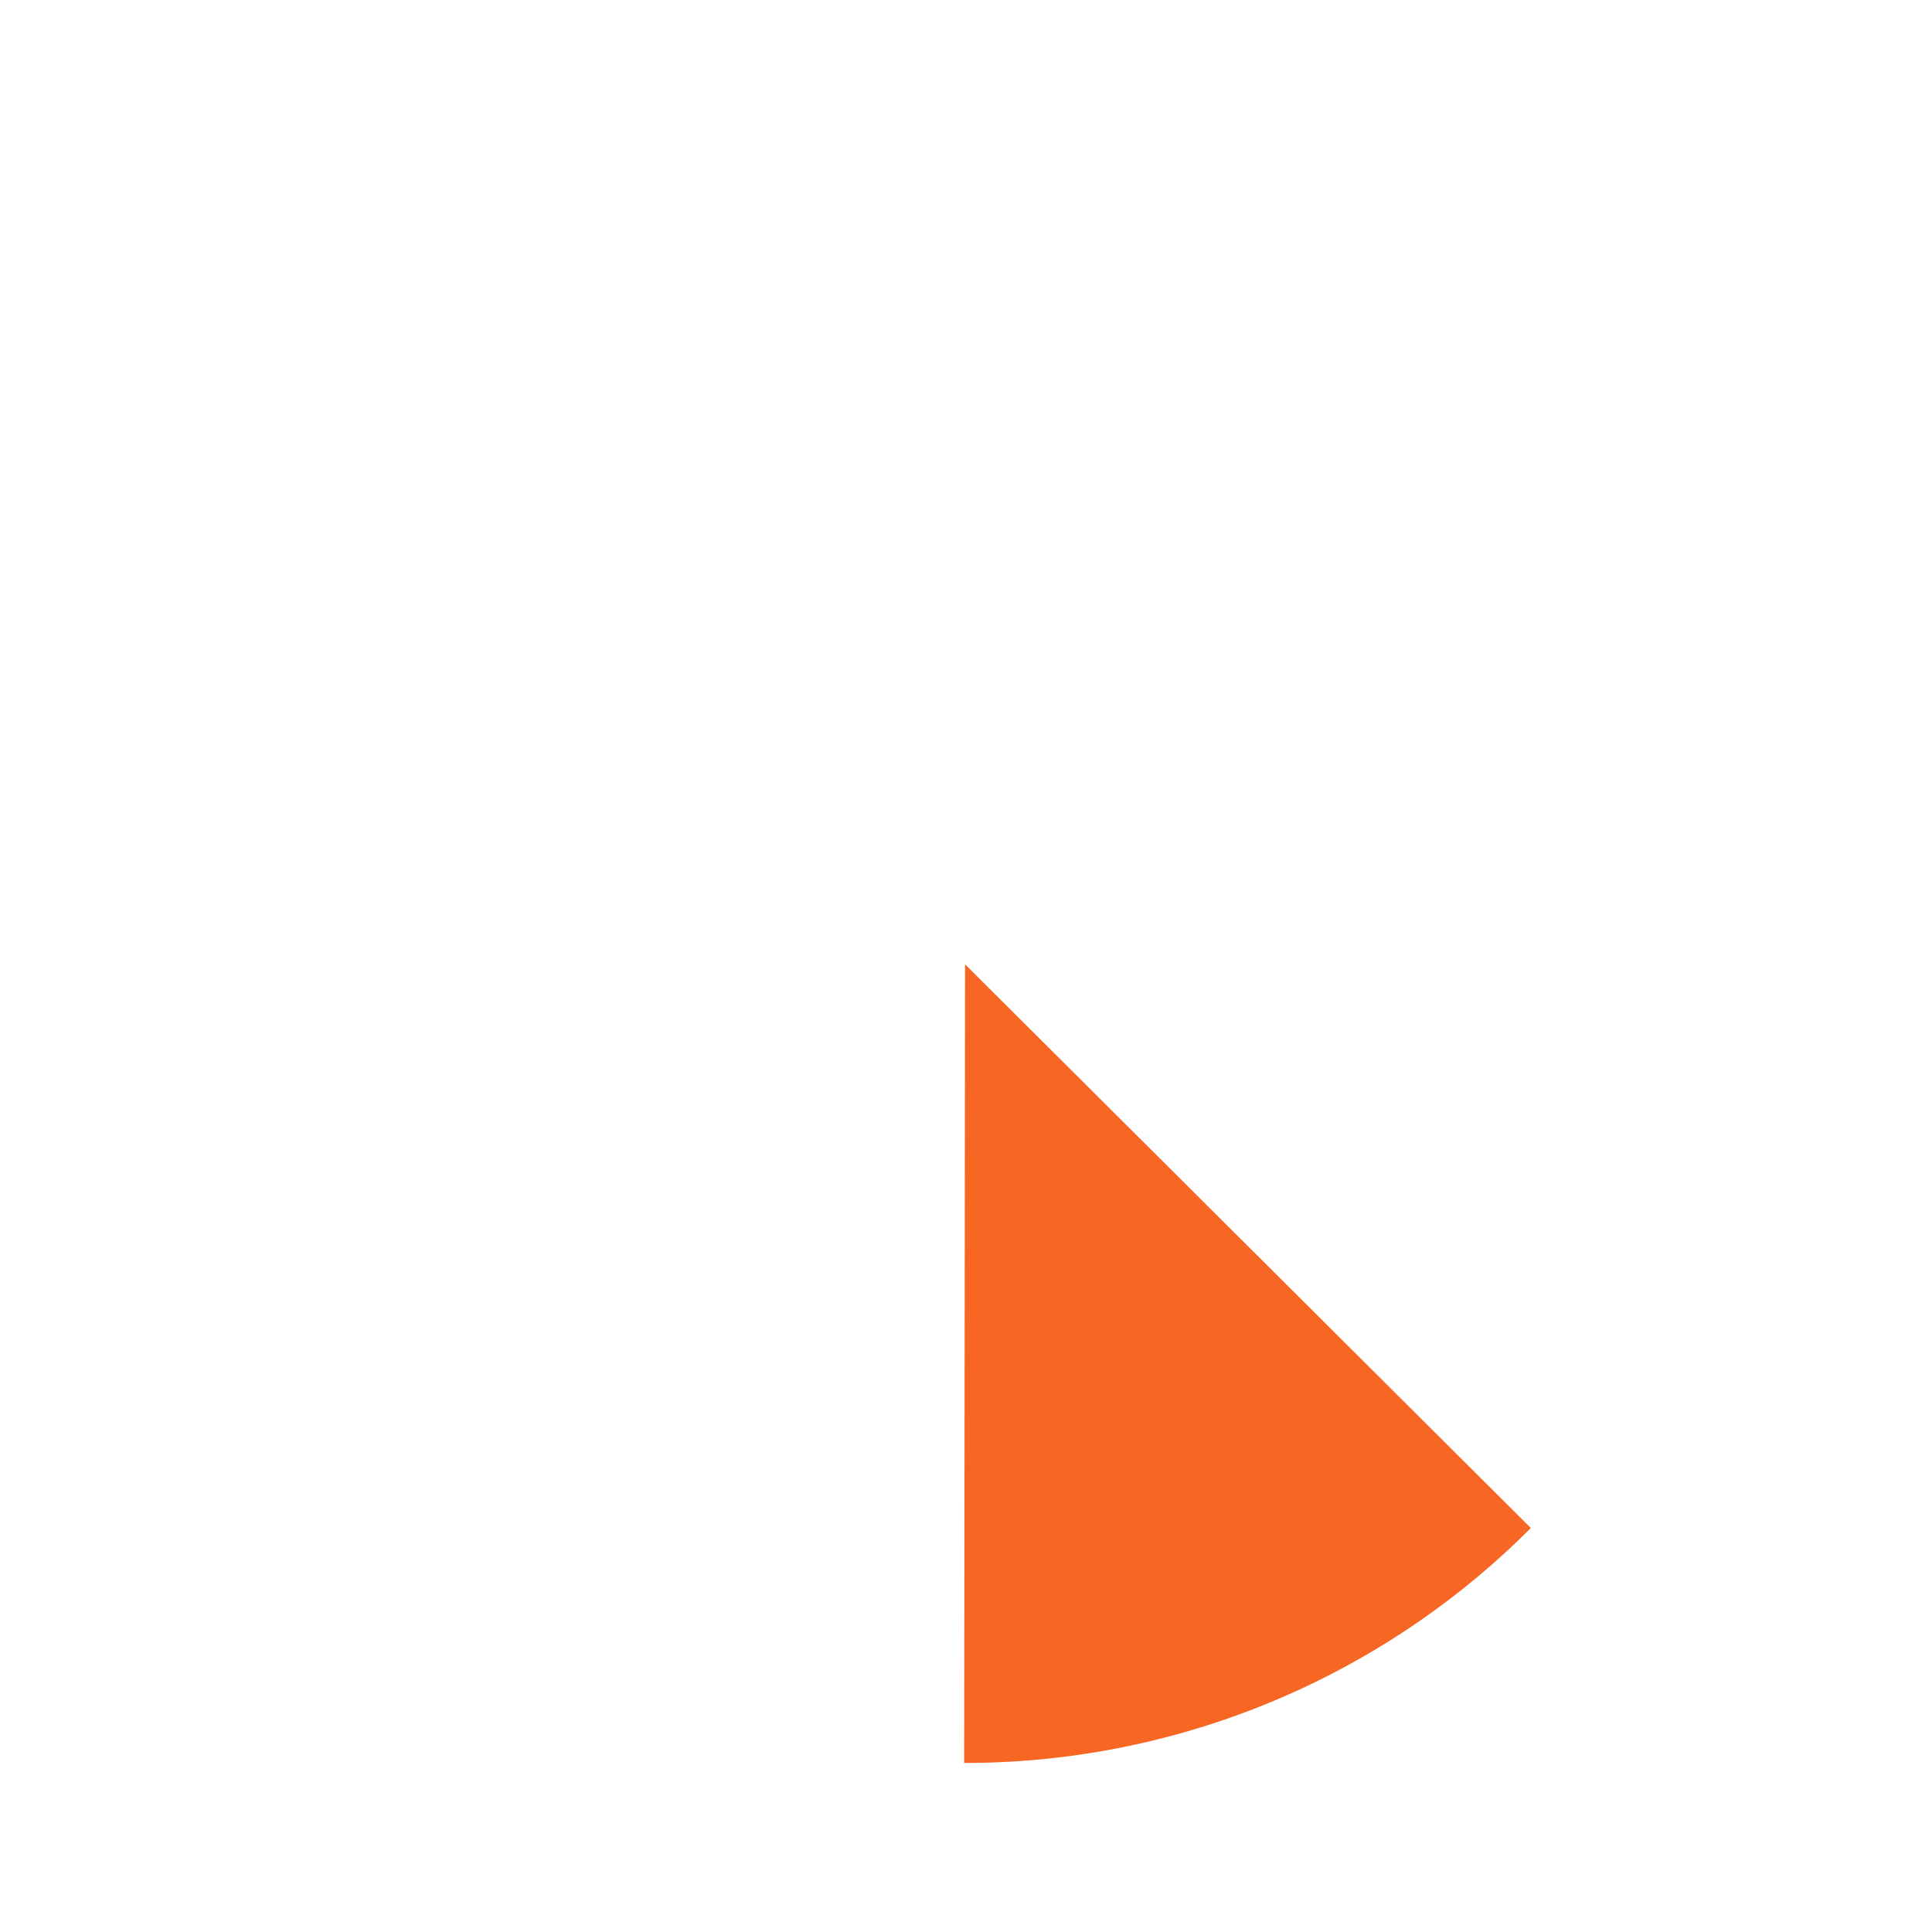 <?xml version="1.0" encoding="UTF-8" standalone="no"?>
<svg
   xmlns:dc="http://purl.org/dc/elements/1.1/"
   xmlns:cc="http://creativecommons.org/ns#"
   xmlns:rdf="http://www.w3.org/1999/02/22-rdf-syntax-ns#"
   xmlns:svg="http://www.w3.org/2000/svg"
   xmlns="http://www.w3.org/2000/svg"
   id="svg8"
   version="1.1"
   viewBox="0 0 30.239 30.238"
   height="114.287"
   width="114.287">
  <defs
     id="defs2" />
  <g
     transform="translate(-40.017,-31.273)"
     id="layer1" />
  <path
     transform="rotate(44.894)"
     style="opacity:1;fill:#f86624;fill-opacity:1;stroke:#ffffff;stroke-width:0;stroke-linecap:butt;stroke-linejoin:round;stroke-miterlimit:4;stroke-dasharray:none;stroke-dashoffset:0;stroke-opacity:1"
     id="path4775"
     d="M 33.853,0.031 A 12.5,12.5 0 0 1 30.165,8.896 L 21.353,0.031 Z" />
</svg>
